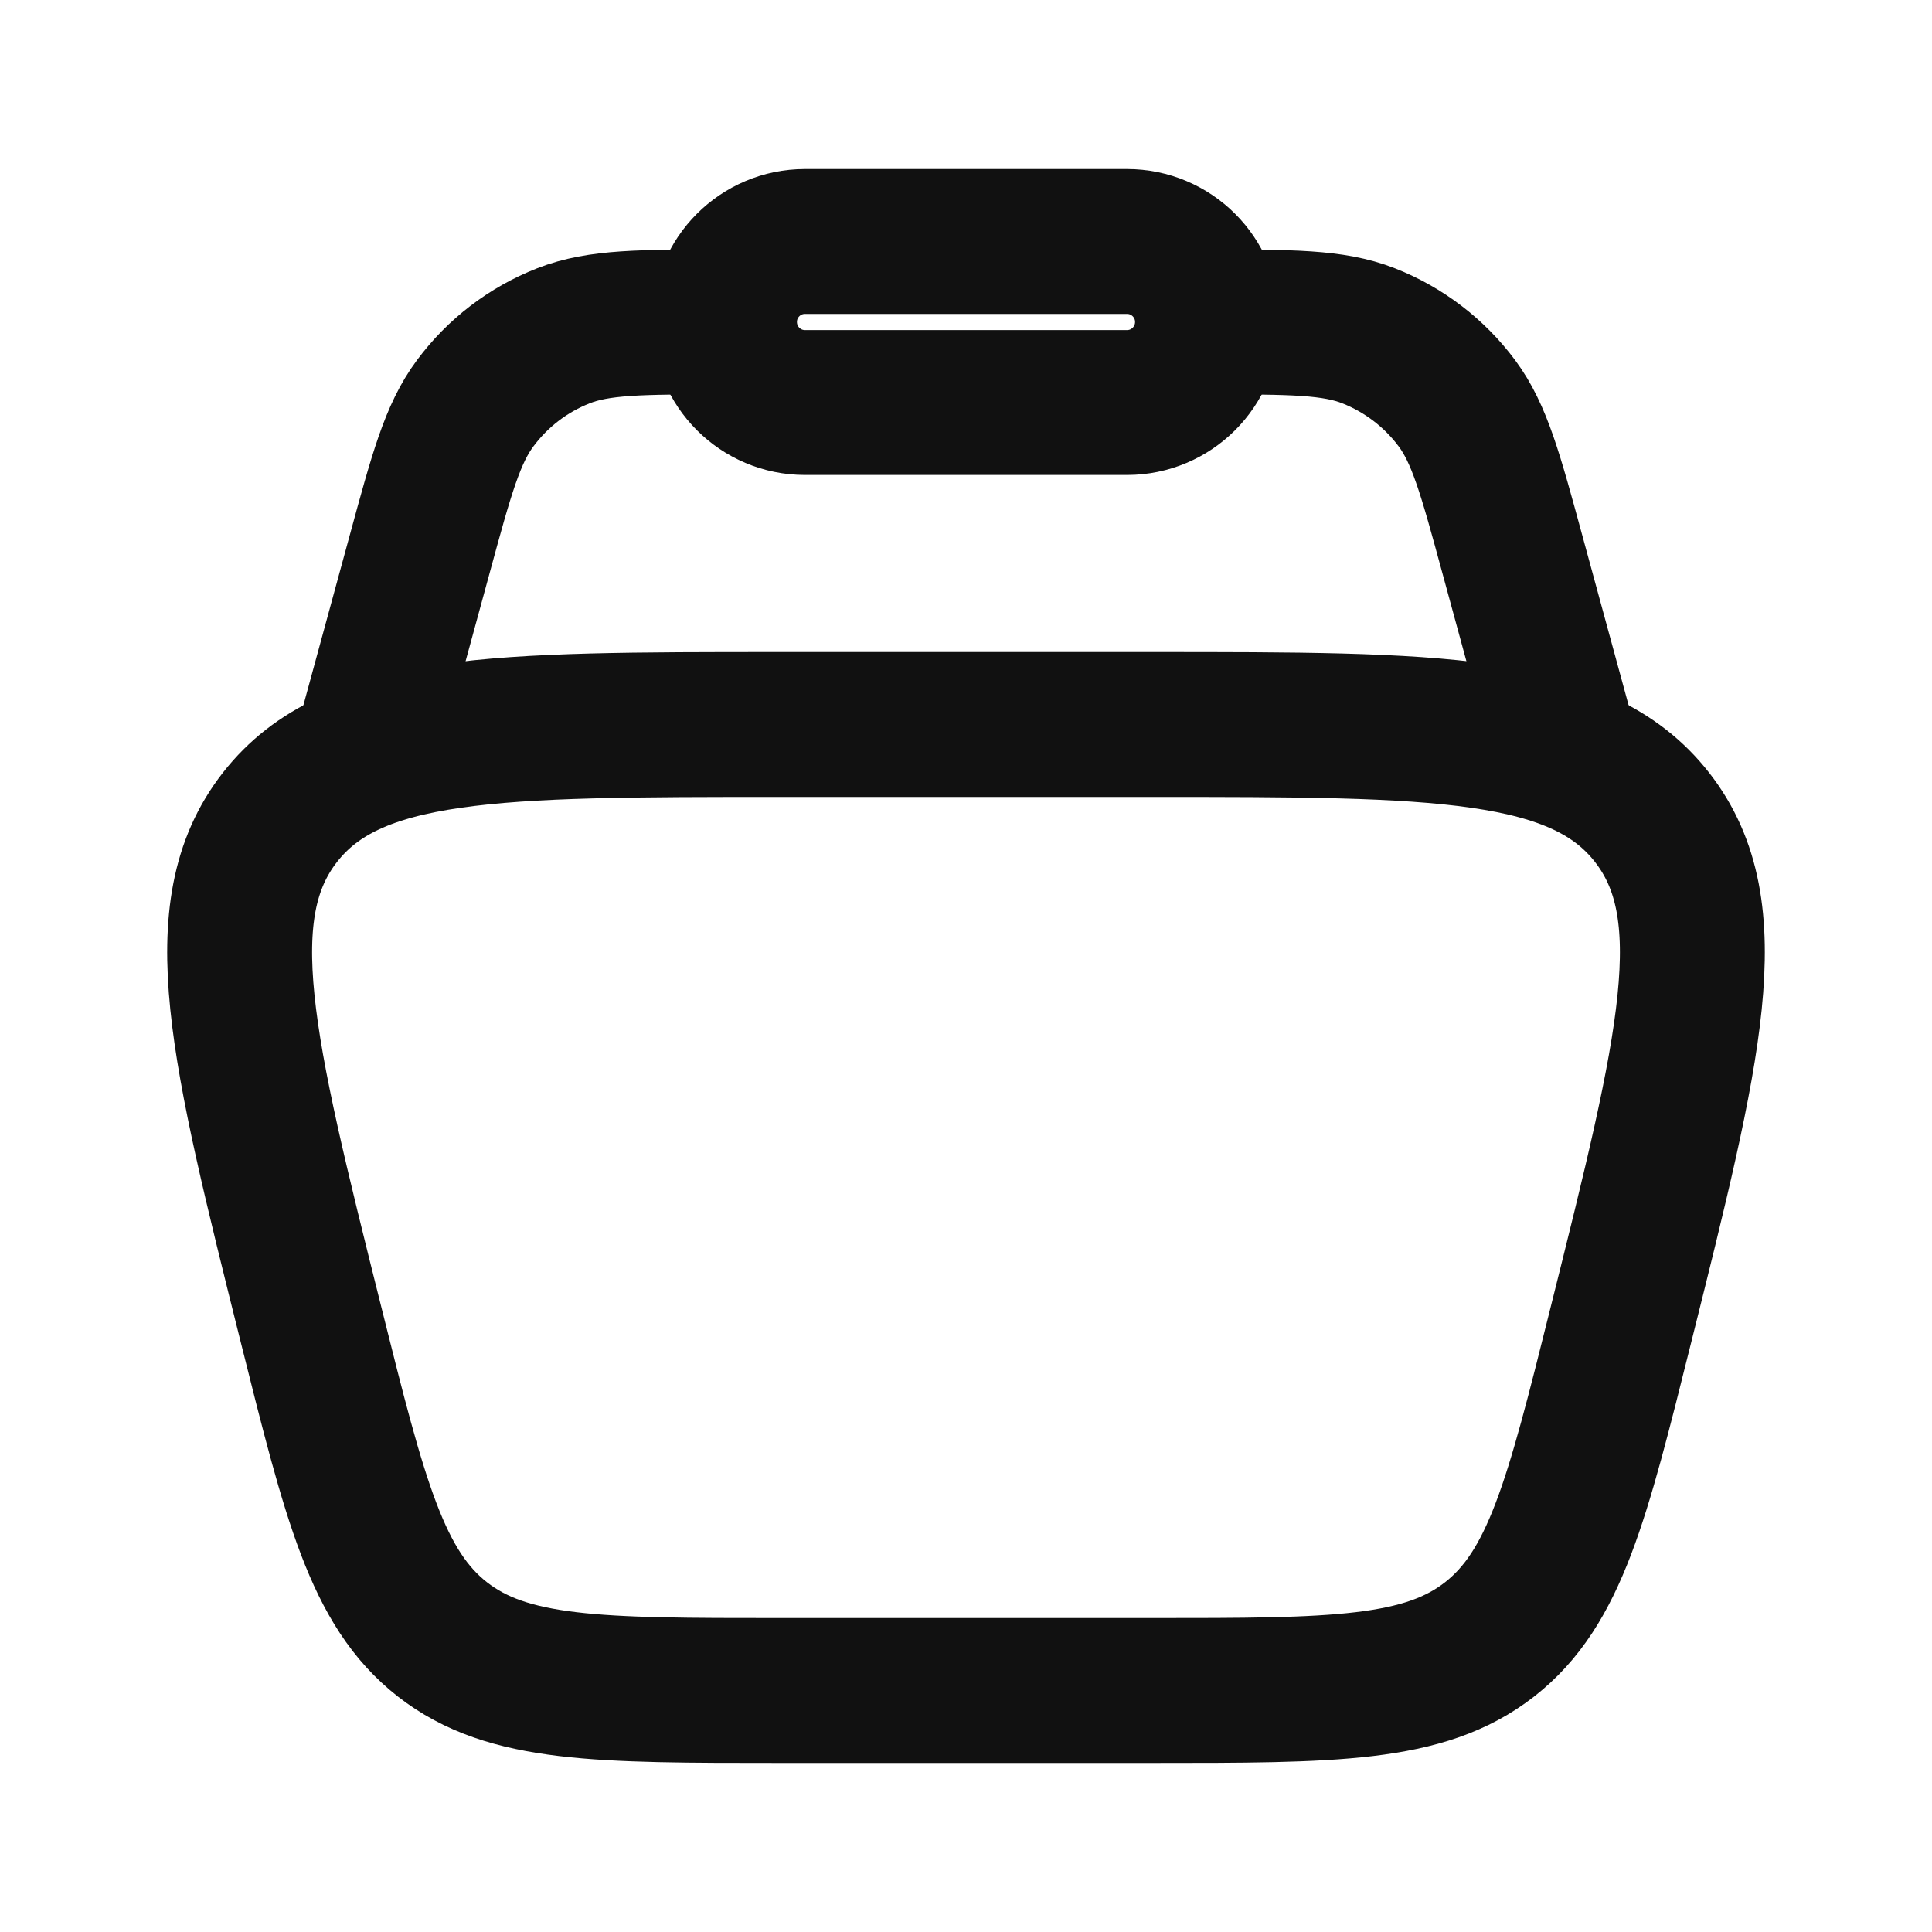 <svg width="20" height="20" viewBox="0 0 20 20" fill="none" xmlns="http://www.w3.org/2000/svg">
<path d="M3.22 13.713C2.505 10.853 2.147 9.423 2.898 8.461C3.649 7.5 5.123 7.5 8.071 7.5H11.93C14.877 7.5 16.351 7.5 17.102 8.461C17.853 9.423 17.495 10.853 16.78 13.713C16.326 15.532 16.098 16.441 15.42 16.971C14.742 17.5 13.804 17.5 11.93 17.5H8.071C6.196 17.5 5.258 17.5 4.58 16.971C3.902 16.441 3.675 15.532 3.22 13.713Z" stroke="#111111" stroke-width="1.5"/>
<path d="M16.25 7.917L15.658 5.746C15.43 4.908 15.316 4.49 15.082 4.175C14.848 3.861 14.531 3.619 14.167 3.476C13.802 3.333 13.368 3.333 12.5 3.333M3.75 7.917L4.342 5.746C4.57 4.908 4.684 4.49 4.919 4.175C5.152 3.861 5.468 3.619 5.833 3.476C6.198 3.333 6.632 3.333 7.5 3.333" stroke="#111111" stroke-width="1.5"/>
<path d="M7.5 3.333C7.5 2.873 7.873 2.5 8.333 2.5H11.667C12.127 2.5 12.5 2.873 12.5 3.333C12.5 3.794 12.127 4.167 11.667 4.167H8.333C7.873 4.167 7.5 3.794 7.5 3.333Z" stroke="#111111" stroke-width="1.5"/>
</svg>
